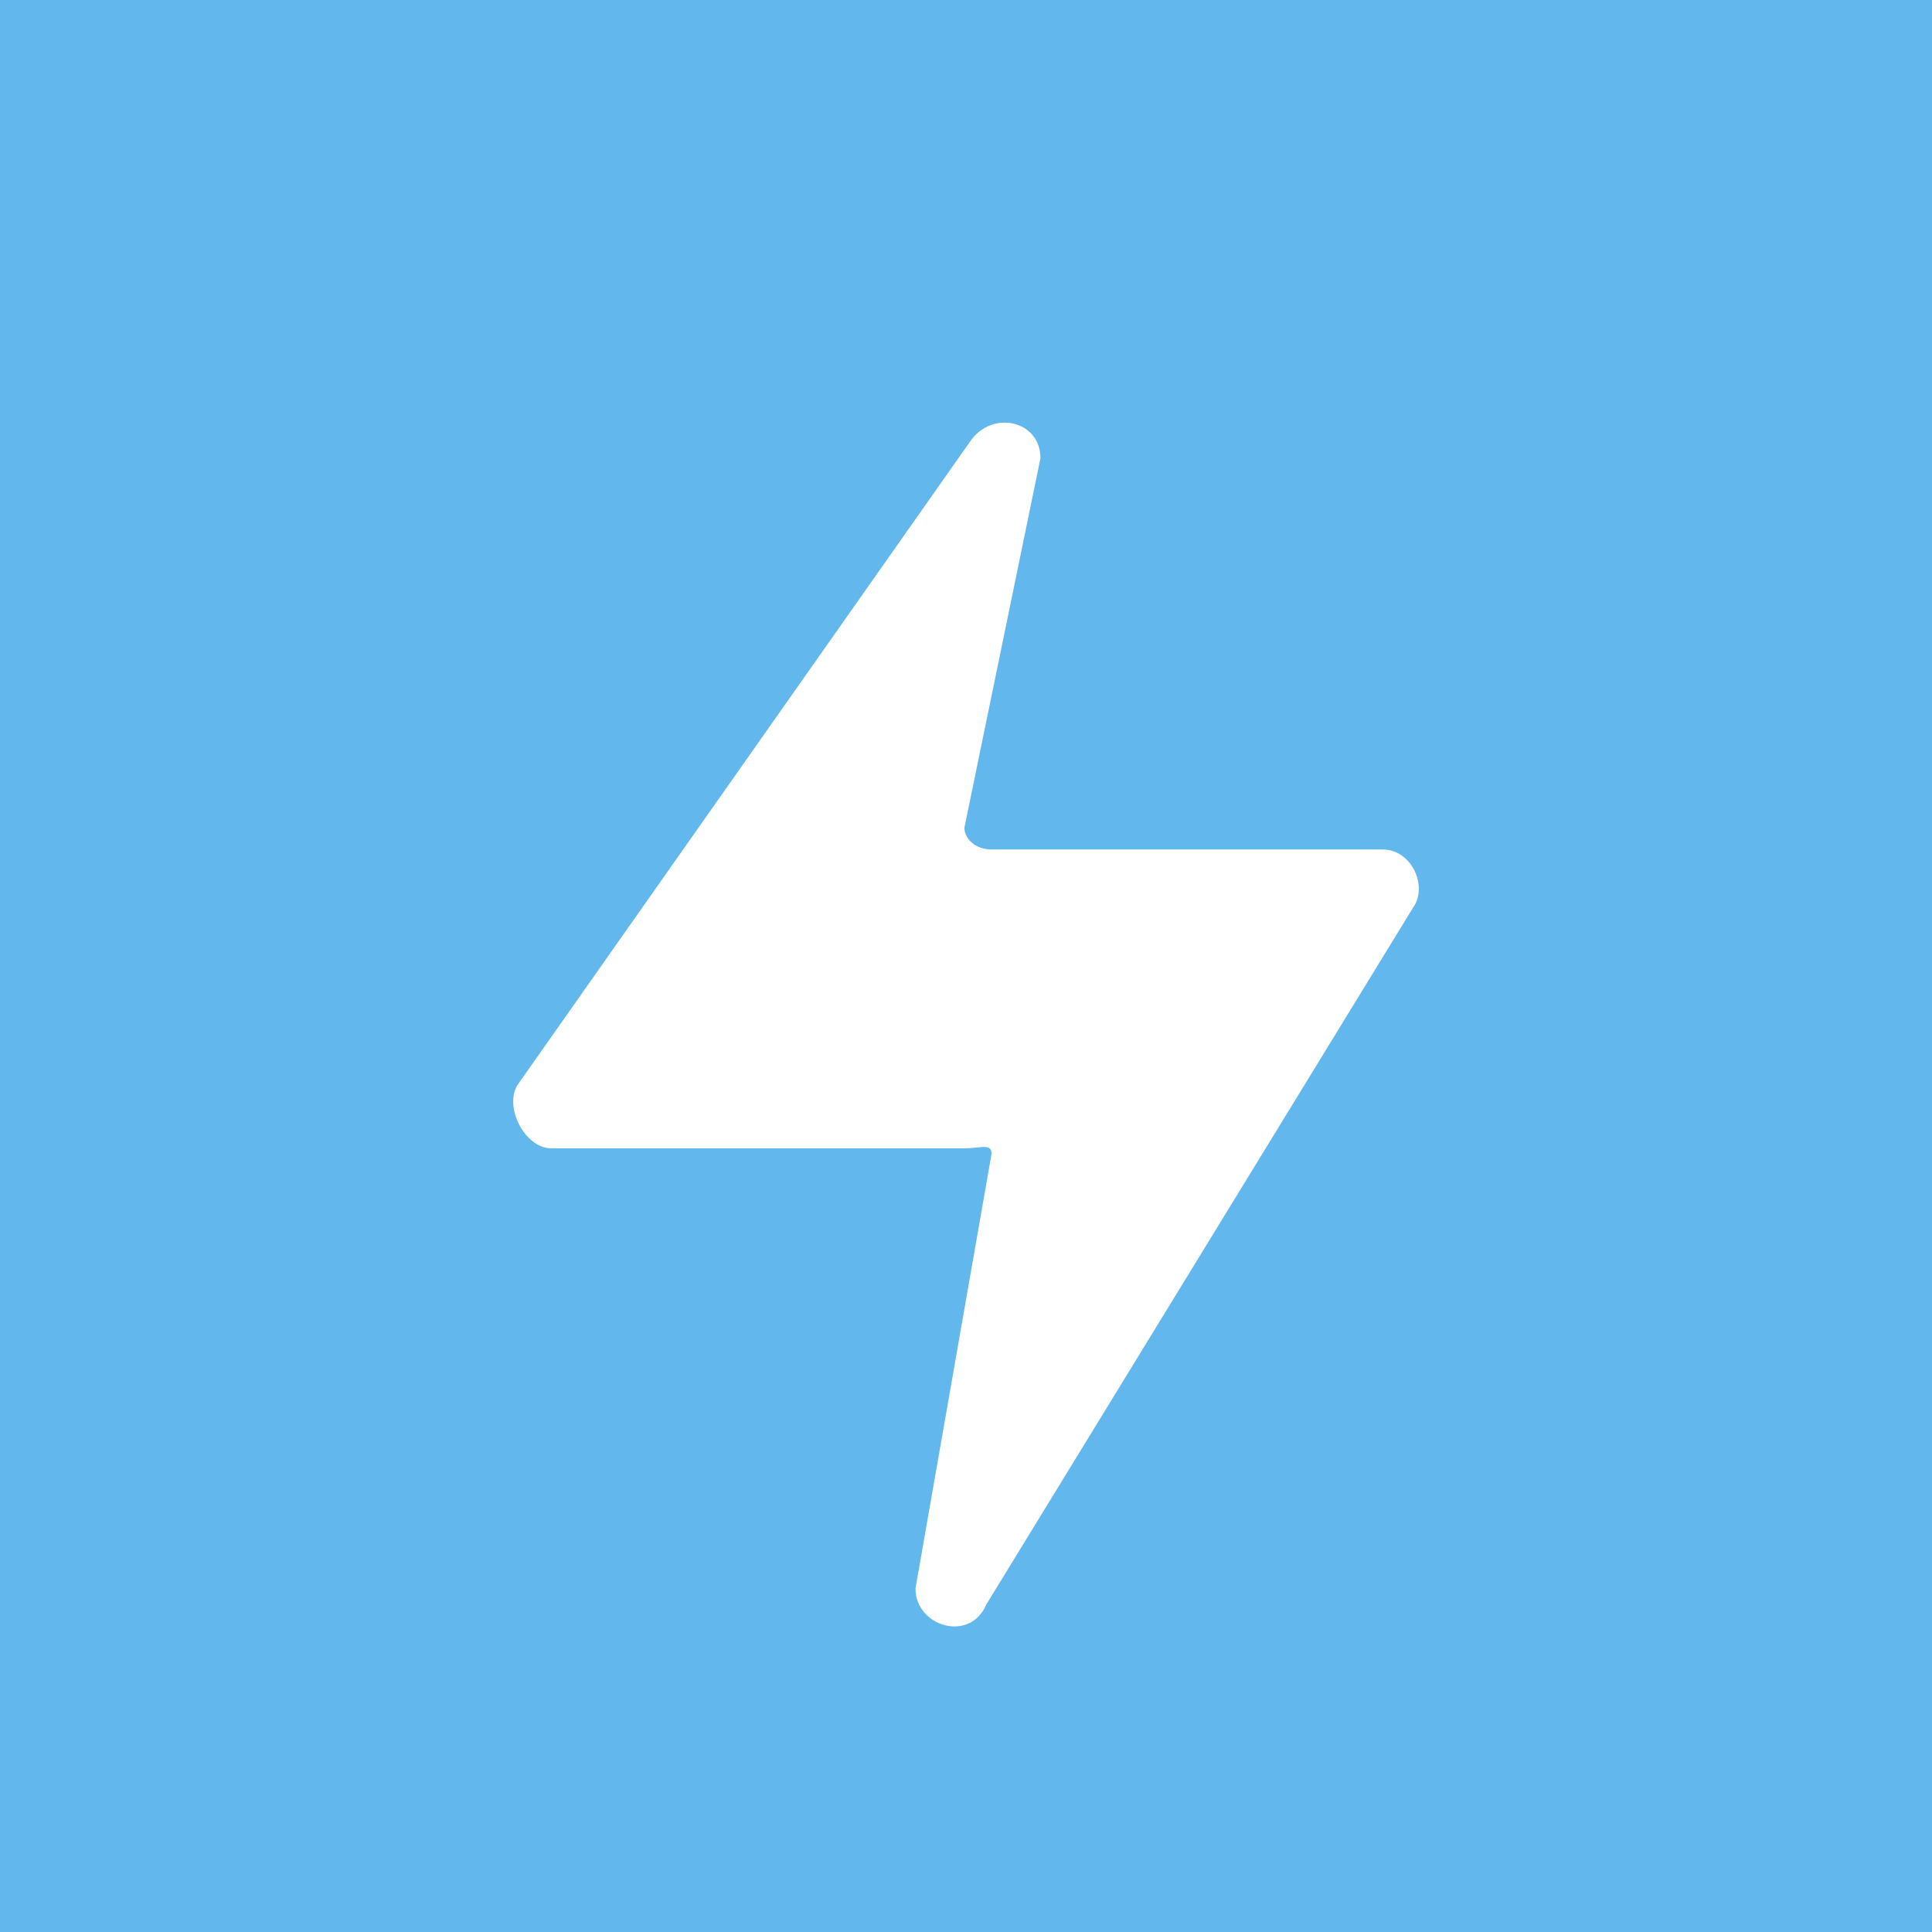 <?xml version="1.0" encoding="utf-8"?>
<svg width="140px" height="140px" viewBox="0 0 140 140" version="1.1" xmlns="http://www.w3.org/2000/svg">
  <title>contact support and ask button</title>
  <desc>Created with Sketch.</desc>
  <g id="Page-2" stroke="none" stroke-width="1" fill="none" fill-rule="evenodd" transform="matrix(0.7, 0, 0, 0.7, 0, 0)">
    <g id="fallback" fill="#62B7ED">
      <path d="M0,0 L200,0 L200,200 L0,200 L0,0 Z M107.709,47.436 L99.833,85.688 C99.833,86.813 100.958,87.938 102.646,87.938 L143.147,87.938 C145.96,87.938 147.648,91.313 146.523,93.563 L102.083,166.128 C100.396,170.066 94.77,168.379 94.77,164.441 L102.646,119.439 C102.646,118.314 101.521,118.876 99.833,118.876 L57.081,118.876 C54.269,118.876 52.019,114.376 53.706,112.126 L100.396,45.748 C102.646,42.373 107.709,43.498 107.709,47.436 L107.709,47.436 Z" id="Shape"/>
    </g>
  </g>
</svg>